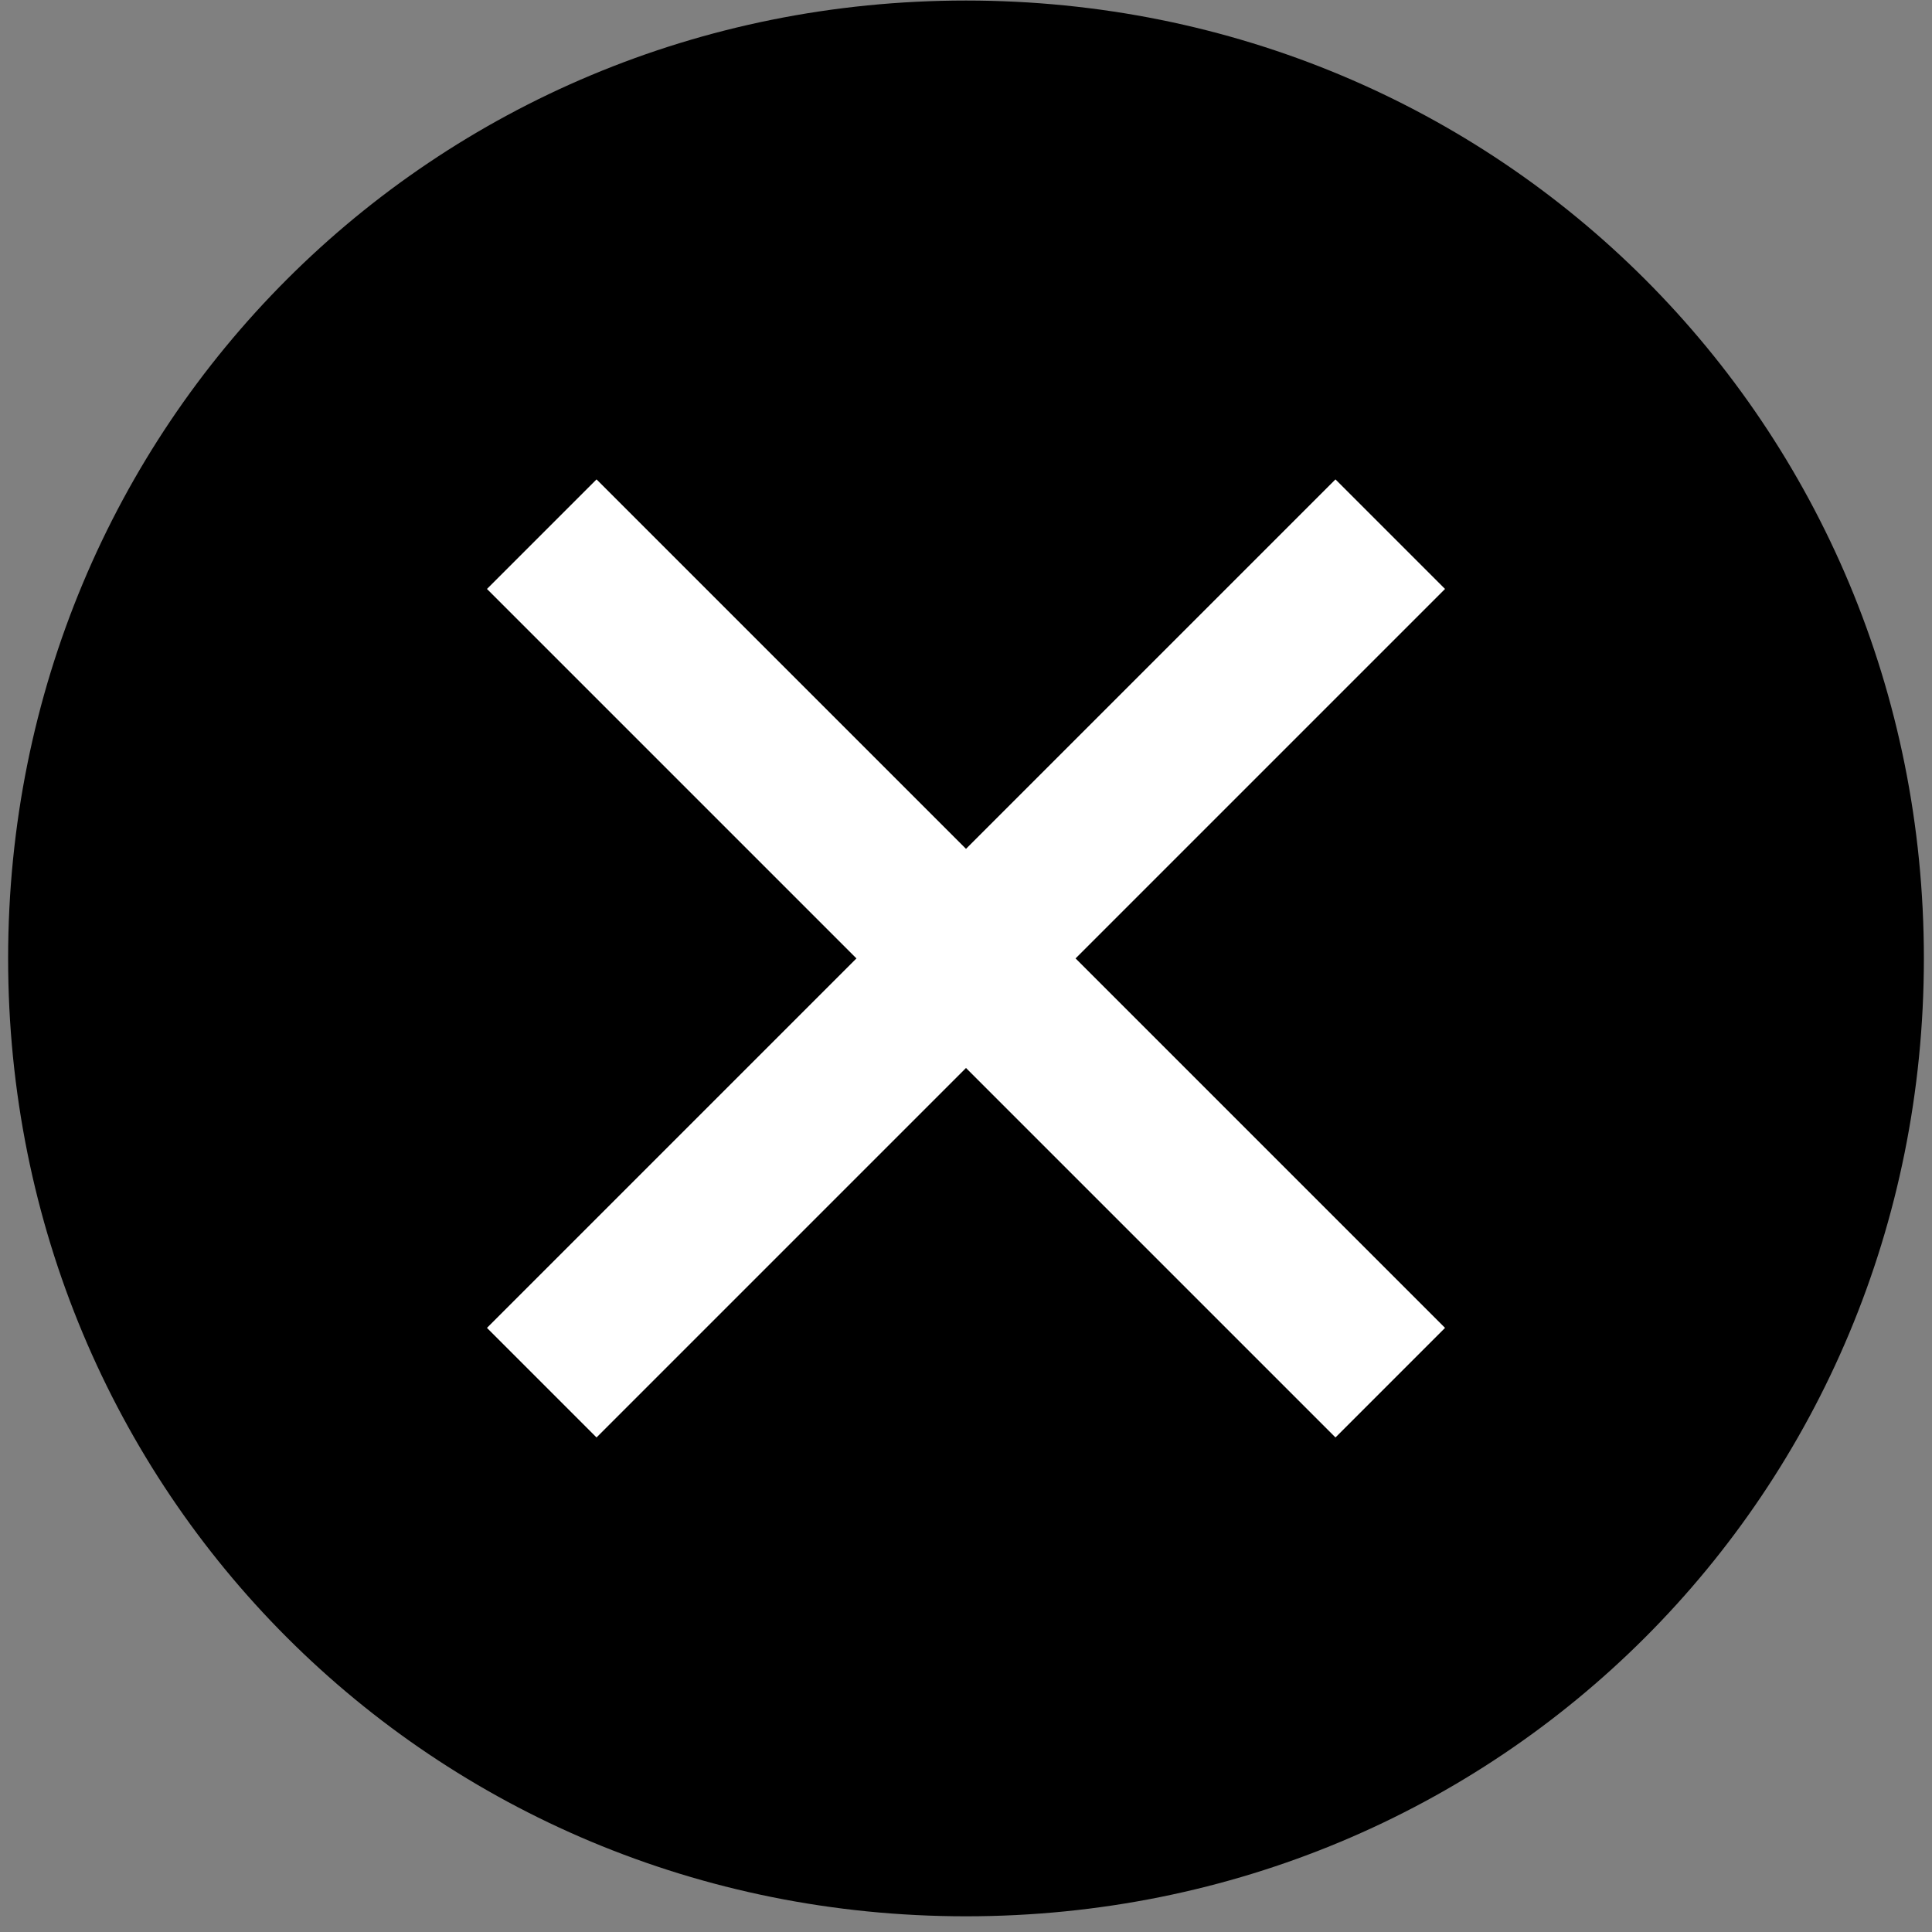 <svg width="119" height="119" viewBox="0 0 119 119" fill="none" xmlns="http://www.w3.org/2000/svg">
<rect x="0" y="0" width="119" height="119" fill="#808080" stroke="none"/>
<path d="M59.5 0.033C26.629 0.033 0.5 26.161 0.5 59.033C0.5 91.904 26.629 118.033 59.5 118.033C92.371 118.033 118.5 91.904 118.5 59.033C118.5 26.161 92.371 0.033 59.5 0.033ZM82.257 88.533L59.5 65.776L36.743 88.533L30 81.79L52.757 59.033L30 36.276L36.743 29.533L59.5 52.29L82.257 29.533L89 36.276L66.243 59.033L89 81.79L82.257 88.533Z" fill="black"/>
<path d="M82.257 88.533L59.5 65.776L36.743 88.533L30 81.79L52.757 59.033L30 36.276L36.743 29.533L59.5 52.29L82.257 29.533L89 36.276L66.243 59.033L89 81.79L82.257 88.533Z" fill="white"/>
</svg>
